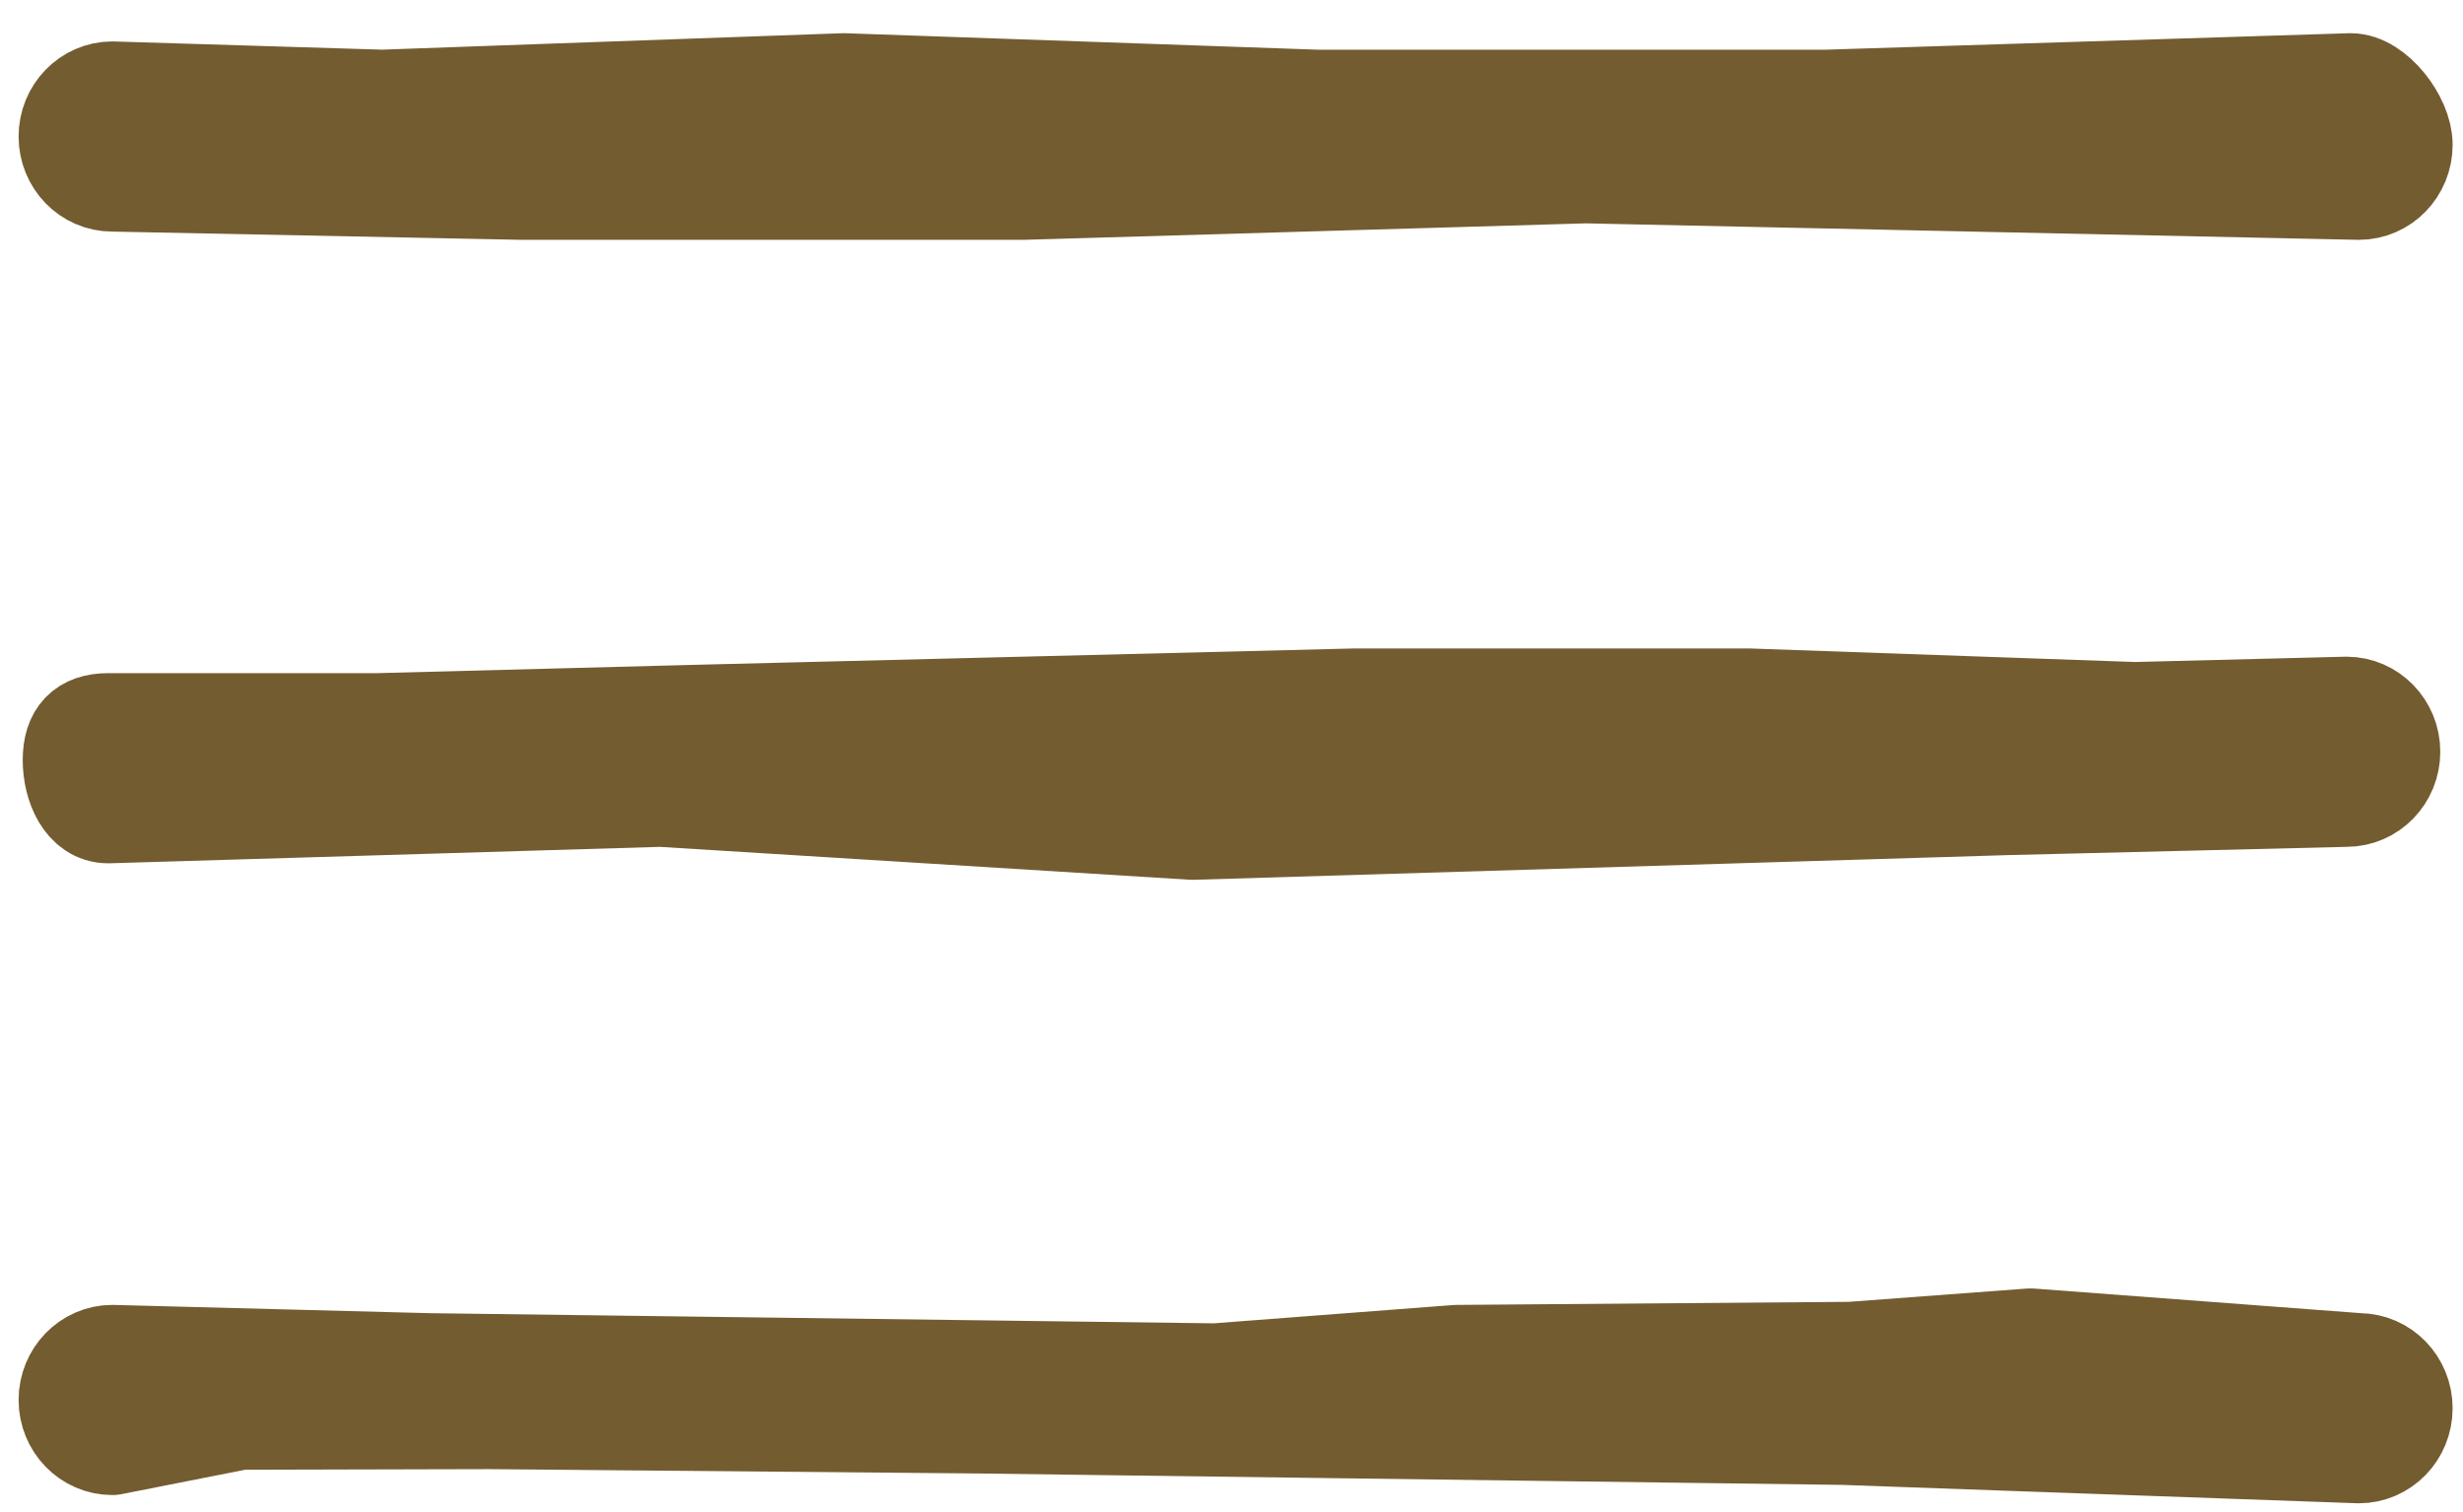 <?xml version="1.0" encoding="UTF-8" standalone="no"?>
<!-- Created with Inkscape (http://www.inkscape.org/) -->

<svg
   width="158mm"
   height="97mm"
   version="1.1"
   viewBox="0 0 158 97"
   xmlnsSvg="http://www.w3.org/2000/svg"
   id="svg7917"
   sodipodi:docname="chooseyou-hamburger-menu.svg"
   inkscape:export-filename="chooseyou-hamburger-menu.png"
   inkscape:export-xdpi="96"
   inkscape:export-ydpi="96"
   inkscape:version="1.2.2 (b0a84865, 2022-12-01)"
   xmlns:inkscape="http://www.inkscape.org/namespaces/inkscape"
   xmlns:sodipodi="http://sodipodi.sourceforge.net/DTD/sodipodi-0.dtd"
   xmlns="http://www.w3.org/2000/svg"
   xmlns:svg="http://www.w3.org/2000/svg">
  <defs
     id="defs7921" />
  <sodipodi:namedview
     id="namedview7919"
     pagecolor="#ffffff"
     bordercolor="#000000"
     borderopacity="0.25"
     inkscape:showpageshadow="2"
     inkscape:pageopacity="0.0"
     inkscape:pagecheckerboard="0"
     inkscape:deskcolor="#d1d1d1"
     inkscape:document-units="mm"
     showgrid="false"
     inkscape:zoom="0.42890431"
     inkscape:cx="41.967403"
     inkscape:cy="256.46747"
     inkscape:window-width="1309"
     inkscape:window-height="456"
     inkscape:window-x="21"
     inkscape:window-y="29"
     inkscape:window-maximized="0"
     inkscape:current-layer="svg7917" />
  <path
     style="color:#000000;fill:#735c30;fill-opacity:1;stroke:#735c30;stroke-width:6.1;stroke-linecap:round;stroke-linejoin:round;stroke-opacity:1;-inkscape-stroke:none"
     d="m 7.206,5.709 c -1.637,-4.32e-4 -2.964,1.366 -2.963,3.051 6.28e-4,1.684 1.327,3.049 2.963,3.049 l 26.281,0.529 h 32.144 l 36.085,-1.058 49.608,1.058 c 1.635,-6.45e-4 2.961,-1.365 2.961,-3.049 4.2e-4,-1.684 -1.855,-4.108 -3.491,-4.109 L 117.155,6.238 H 84.482 L 54.133,5.18 24.52,6.238 Z"
     id="path7927"
     sodipodi:nodetypes="cccccccccccccc"
     inkscape:export-filename="chooseyou-hamburger-menu.png"
     inkscape:export-xdpi="96"
     inkscape:export-ydpi="96" />
  <path
     style="color:#000000;fill:#735c30;stroke:#735c30;stroke-width:6.1;stroke-linecap:round;stroke-linejoin:round;-inkscape-stroke:none;stroke-opacity:1;fill-opacity:1"
     d="m 7.206,86.774 c -1.637,-4.31e-4 -2.964,1.366 -2.963,3.051 6.28e-4,1.684 1.327,3.049 2.963,3.049 l 8.223,-1.623 15.99,-0.039 31.305,0.278 55.519,0.733 33.08,1.18 c 1.635,-6.46e-4 2.961,-1.365 2.961,-3.049 4.2e-4,-1.684 -1.325,-3.05 -2.961,-3.051 l -21.069,-1.587 -11.53,0.861 -25.298,0.198 -15.472,1.183 -50.431,-0.653 z"
     id="path7927-3"
     sodipodi:nodetypes="cccccccccccccccc"
     inkscape:export-filename="chooseyou-hamburger-menu.png"
     inkscape:export-xdpi="96"
     inkscape:export-ydpi="96" />
  <path
     style="color:#000000;fill:#735c30;fill-opacity:1;stroke:#735c30;stroke-width:6.1;stroke-linecap:round;stroke-linejoin:round;stroke-opacity:1;-inkscape-stroke:none"
     d="m 6.942,46.241 c -1.637,-4.31e-4 -2.435,0.837 -2.434,2.522 6.286e-4,1.684 0.798,3.578 2.434,3.578 l 35.437,-1.058 34.115,2.117 52.335,-1.587 21.703,-0.529 c 1.635,-6.46e-4 2.961,-1.365 2.961,-3.049 4.2e-4,-1.684 -1.325,-3.05 -2.961,-3.051 l -13.59,0.342 -24.782,-0.871 H 86.96 l -42.643,1.058 -20.159,0.529 z"
     id="path7927-0"
     sodipodi:nodetypes="ccccccccccccccc" />
</svg>
